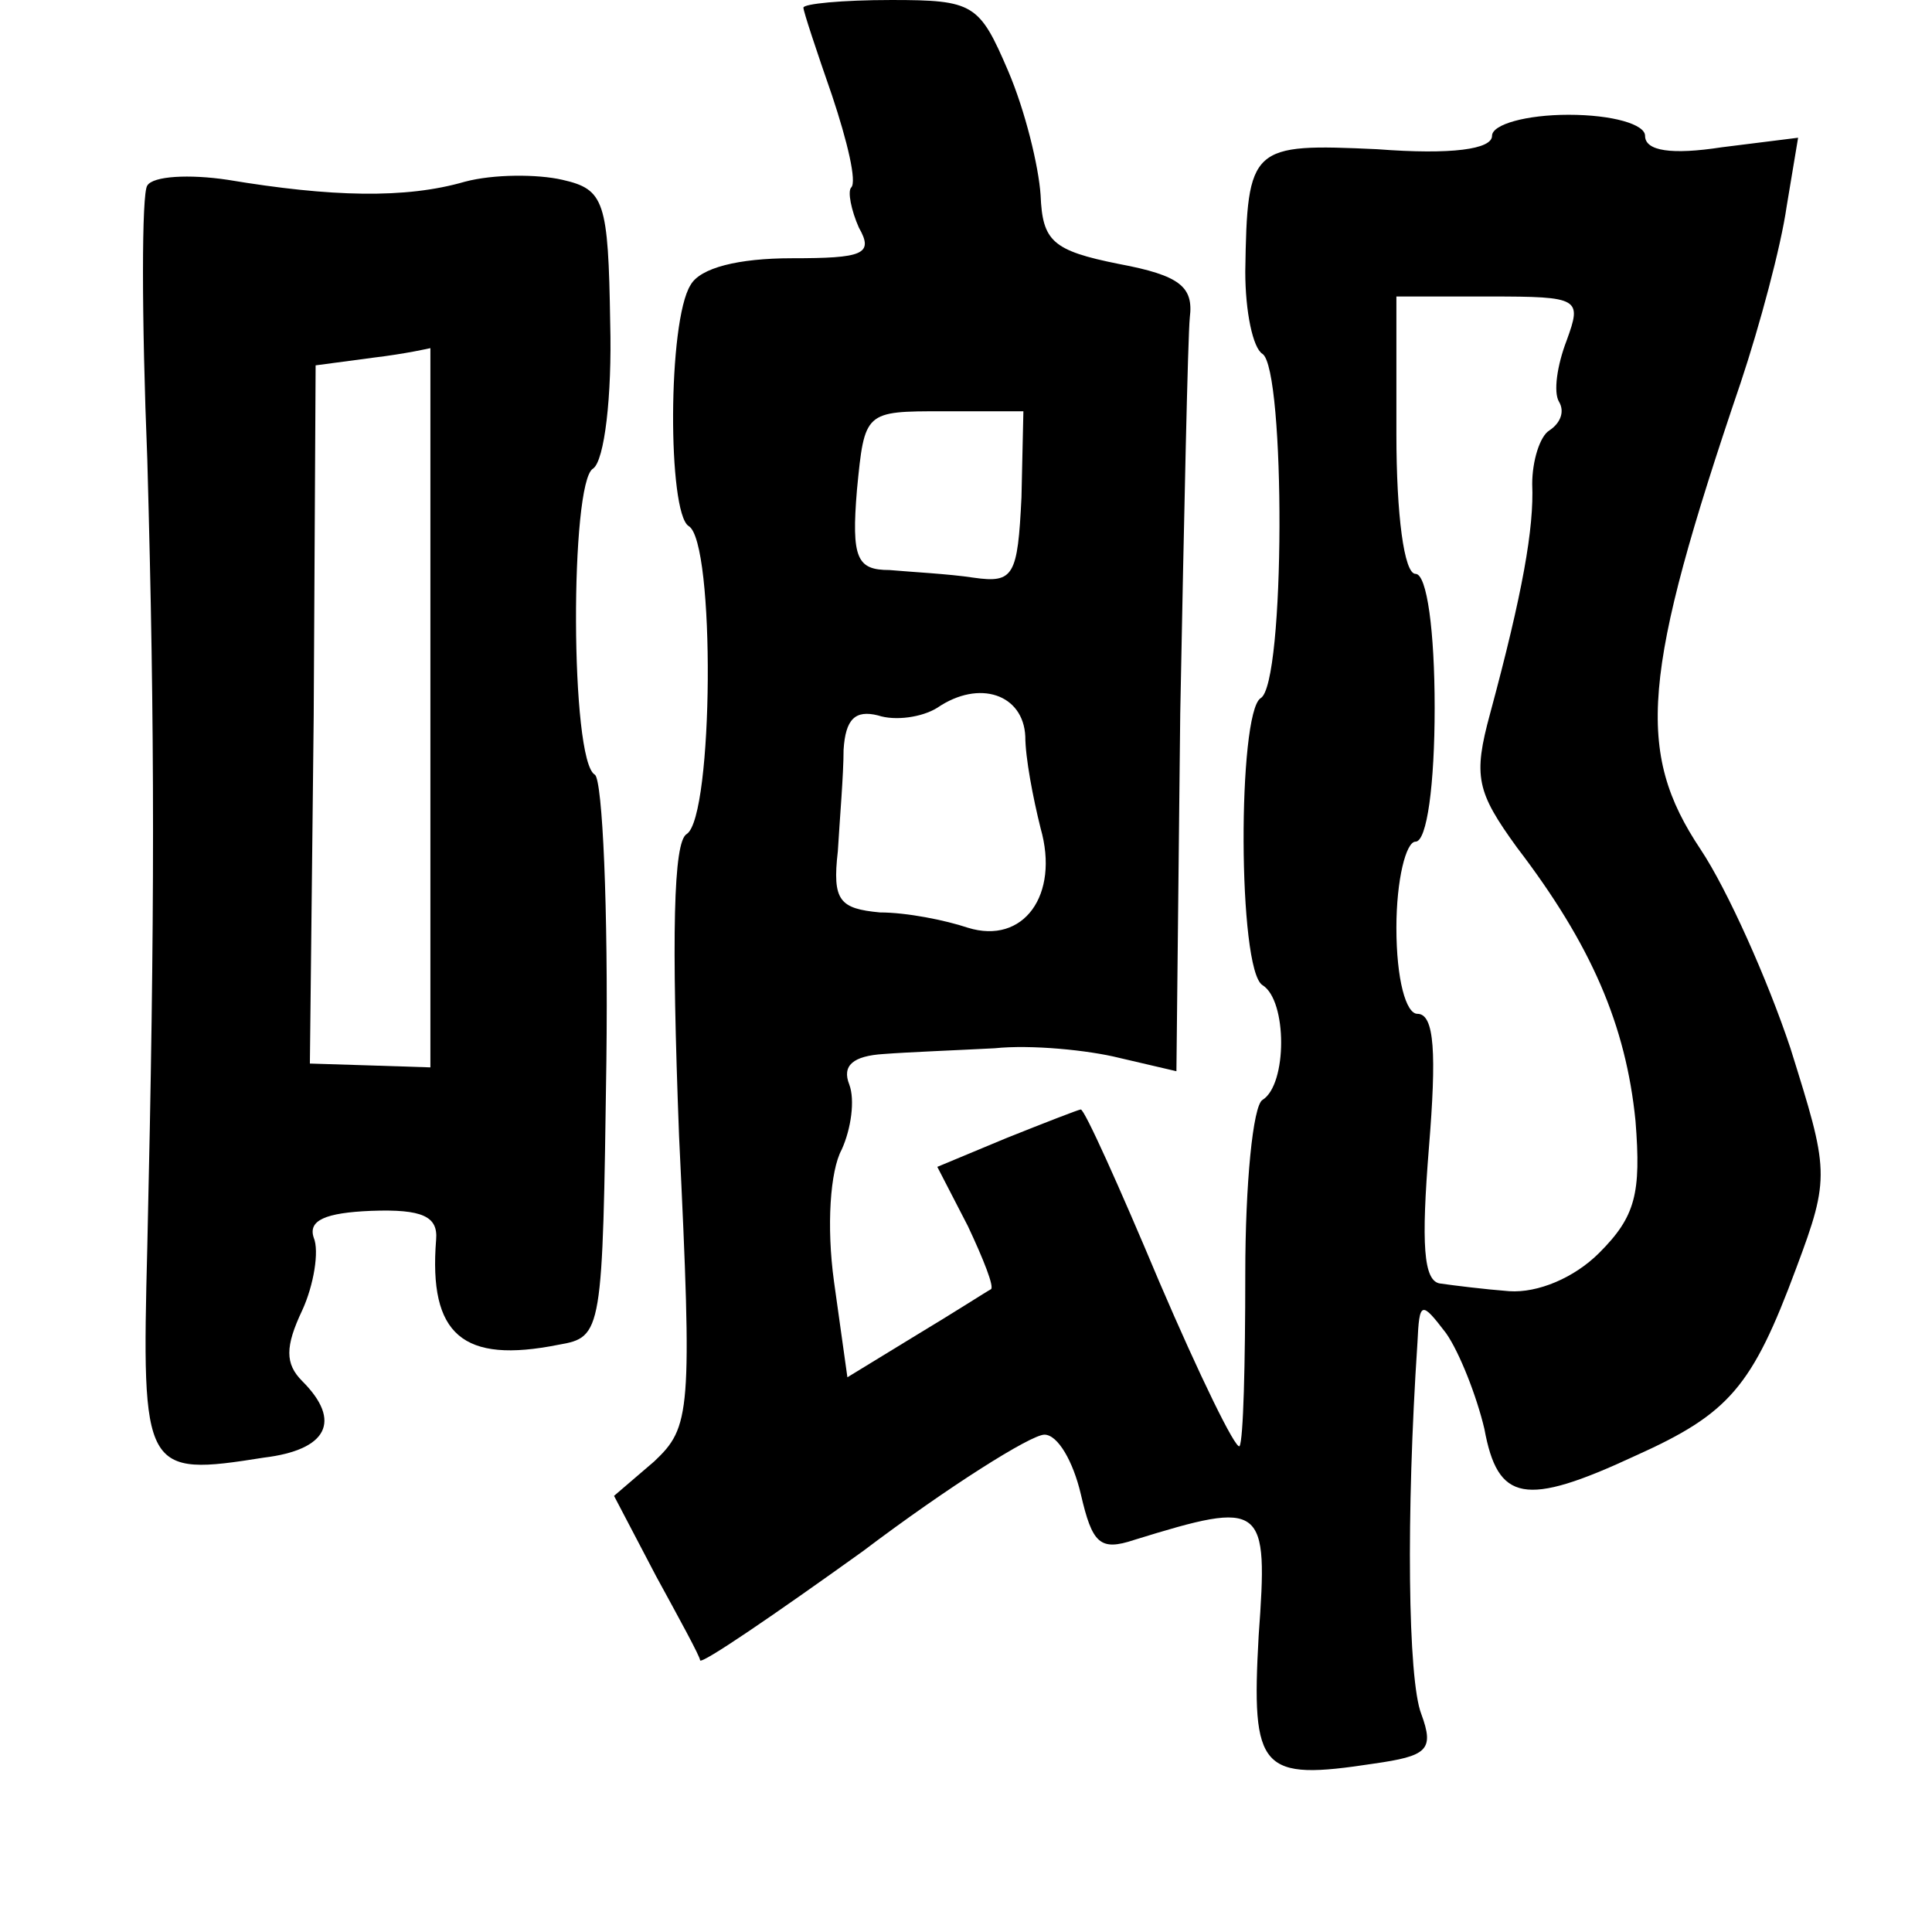 <?xml version="1.0" standalone="no"?>
<!DOCTYPE svg PUBLIC "-//W3C//DTD SVG 20010904//EN"
 "http://www.w3.org/TR/2001/REC-SVG-20010904/DTD/svg10.dtd">
<svg version="1.0" xmlns="http://www.w3.org/2000/svg"
 width="101pt" height="101pt" viewBox="0 0 101 101"
 preserveAspectRatio="xMidYMid meet">
<g transform="translate(0,101) scale(0.1,-0.1)"
fill="#000000" stroke="none">
<path d="M420 1006 c0 -2 7 -23 15 -46 8 -24 13 -45 10 -48 -2 -2 0 -12 4 -21
8 -14 2 -16 -35 -16 -28 0 -48 -5 -53 -14 -12 -19 -12 -119 -1 -126 14 -8 13
-152 -1 -161 -7 -4 -8 -53 -4 -158 7 -145 6 -152 -13 -170 l-21 -18 22 -42
c12 -22 23 -42 23 -44 1 -2 39 24 85 57 45 34 88 61 95 61 7 0 15 -14 19 -31
6 -26 10 -30 28 -24 68 21 70 19 65 -50 -4 -71 1 -76 60 -67 28 4 32 7 25 26
-7 18 -8 104 -2 194 1 22 2 22 15 5 7 -10 16 -33 20 -50 7 -38 21 -41 79 -14
49 22 61 36 84 98 18 48 17 51 -3 115 -12 36 -33 83 -47 104 -34 51 -31 91 21
244 10 30 21 71 24 92 l6 36 -40 -5 c-26 -4 -40 -2 -40 6 0 6 -17 11 -40 11
-22 0 -40 -5 -40 -11 0 -7 -21 -10 -60 -7 -66 3 -68 2 -69 -64 0 -21 4 -40 9
-43 12 -8 12 -173 -1 -180 -12 -8 -12 -142 1 -150 13 -8 13 -52 0 -60 -5 -3
-9 -44 -9 -91 0 -47 -1 -87 -3 -90 -2 -2 -21 37 -42 86 -21 50 -39 90 -41 90
-1 0 -19 -7 -39 -15 l-36 -15 16 -31 c8 -17 14 -32 12 -33 -2 -1 -19 -12 -39
-24 l-36 -22 -7 50 c-4 29 -2 58 4 69 5 11 7 26 4 34 -4 10 2 15 18 16 13 1
39 2 58 3 19 2 49 -1 65 -5 l30 -7 2 187 c2 104 4 197 5 207 2 16 -5 22 -37
28 -35 7 -40 12 -41 36 -1 15 -8 44 -17 65 -15 35 -18 37 -61 37 -26 0 -46 -2
-46 -4z m399 -174 c-5 -13 -7 -27 -4 -32 3 -5 1 -11 -5 -15 -5 -3 -9 -16 -9
-28 1 -23 -5 -57 -22 -120 -9 -33 -7 -41 14 -70 39 -51 57 -93 62 -143 3 -38
0 -50 -19 -69 -13 -13 -32 -21 -47 -20 -13 1 -29 3 -36 4 -9 1 -10 21 -6 71 4
49 3 70 -6 70 -6 0 -11 18 -11 45 0 25 5 45 10 45 6 0 10 30 10 70 0 40 -4 70
-10 70 -6 0 -10 31 -10 73 l0 72 49 0 c47 0 48 -1 40 -23z m-285 -82 c-2 -41
-4 -45 -25 -42 -13 2 -33 3 -44 4 -17 0 -20 6 -17 42 4 41 4 41 45 41 l42 0
-1 -45z m2 -125 c0 -11 4 -32 8 -48 10 -35 -9 -61 -38 -52 -12 4 -32 8 -46 8
-21 2 -25 6 -22 32 1 17 3 40 3 53 1 16 6 21 18 18 9 -3 23 -1 31 4 22 15 45
7 46 -15z"/>
<path d="M77 913 c-3 -4 -3 -69 0 -143 4 -143 4 -238 0 -412 -3 -118 -2 -120
61 -110 33 4 41 19 20 40 -9 9 -9 18 0 37 6 13 9 31 6 38 -3 9 6 13 30 14 27
1 35 -3 34 -15 -4 -50 14 -65 64 -55 23 4 23 6 25 148 1 80 -2 147 -6 150 -13
7 -13 153 -1 160 6 4 10 38 9 76 -1 64 -3 70 -25 75 -13 3 -36 3 -51 -1 -31
-9 -70 -8 -124 1 -20 3 -39 2 -42 -3z m148 -272 l0 -189 -31 1 -32 1 2 182 1
183 30 4 c17 2 30 5 30 5 0 1 0 -83 0 -187z"/>
</g>
</svg>
